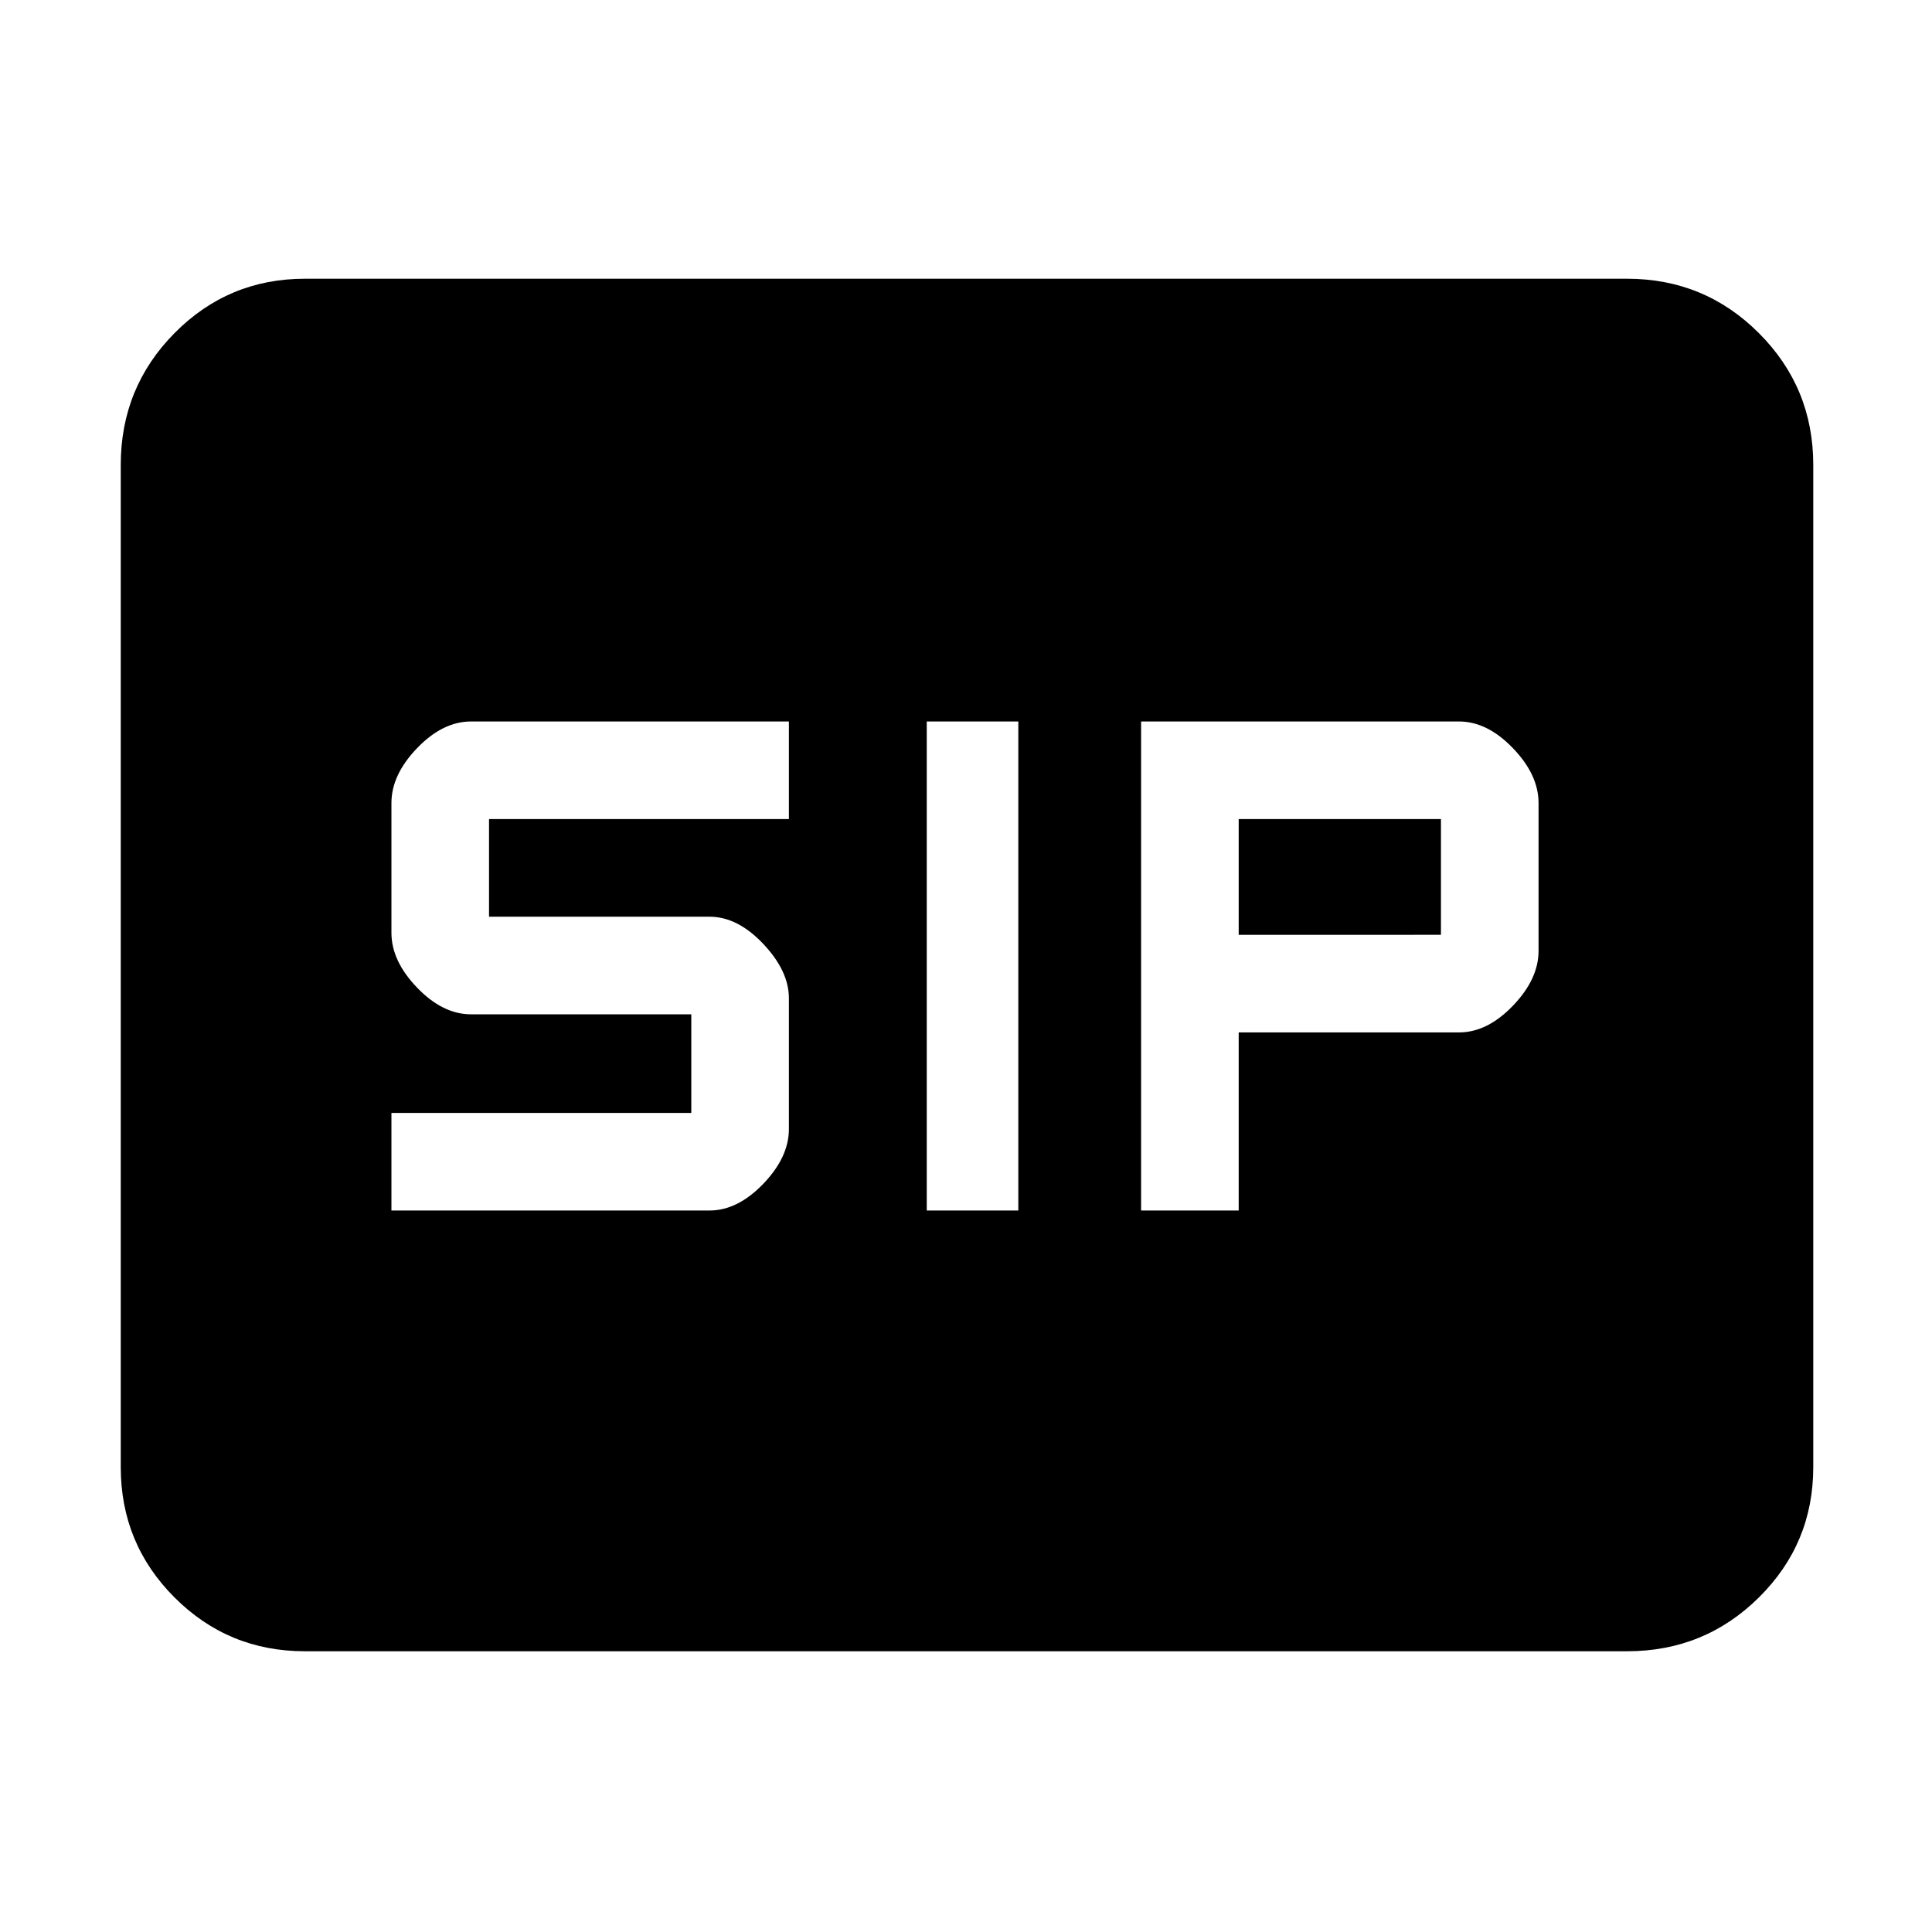 <svg xmlns="http://www.w3.org/2000/svg" height="48" viewBox="0 -960 960 960" width="48"><path d="M460.5-358.5H506v-243h-45.5v243Zm106.5 0h48.5V-447H725q14 0 26.75-13.25t12.75-27.25V-561q0-14-12.75-27.25T725-601.5H567v243Zm-372.5 0h158q14 0 26.75-13.25T392-399v-65q0-13.5-12.75-27t-26.75-13.5H243V-553h149v-48.5H234q-14 0-26.75 13.25T194.5-561v64.5q0 14 12.75 27.25T234-456h109.5v49h-149v48.5Zm421-137V-553H716v57.5H615.5Zm-464 356q-38.05 0-64.78-26.73Q60-192.95 60-231v-498q0-38.46 26.72-65.48 26.73-27.02 64.78-27.02h657q38.46 0 65.48 27.02Q901-767.46 901-729v498q0 38.05-27.02 64.77-27.02 26.73-65.48 26.73h-657Z"/></svg>